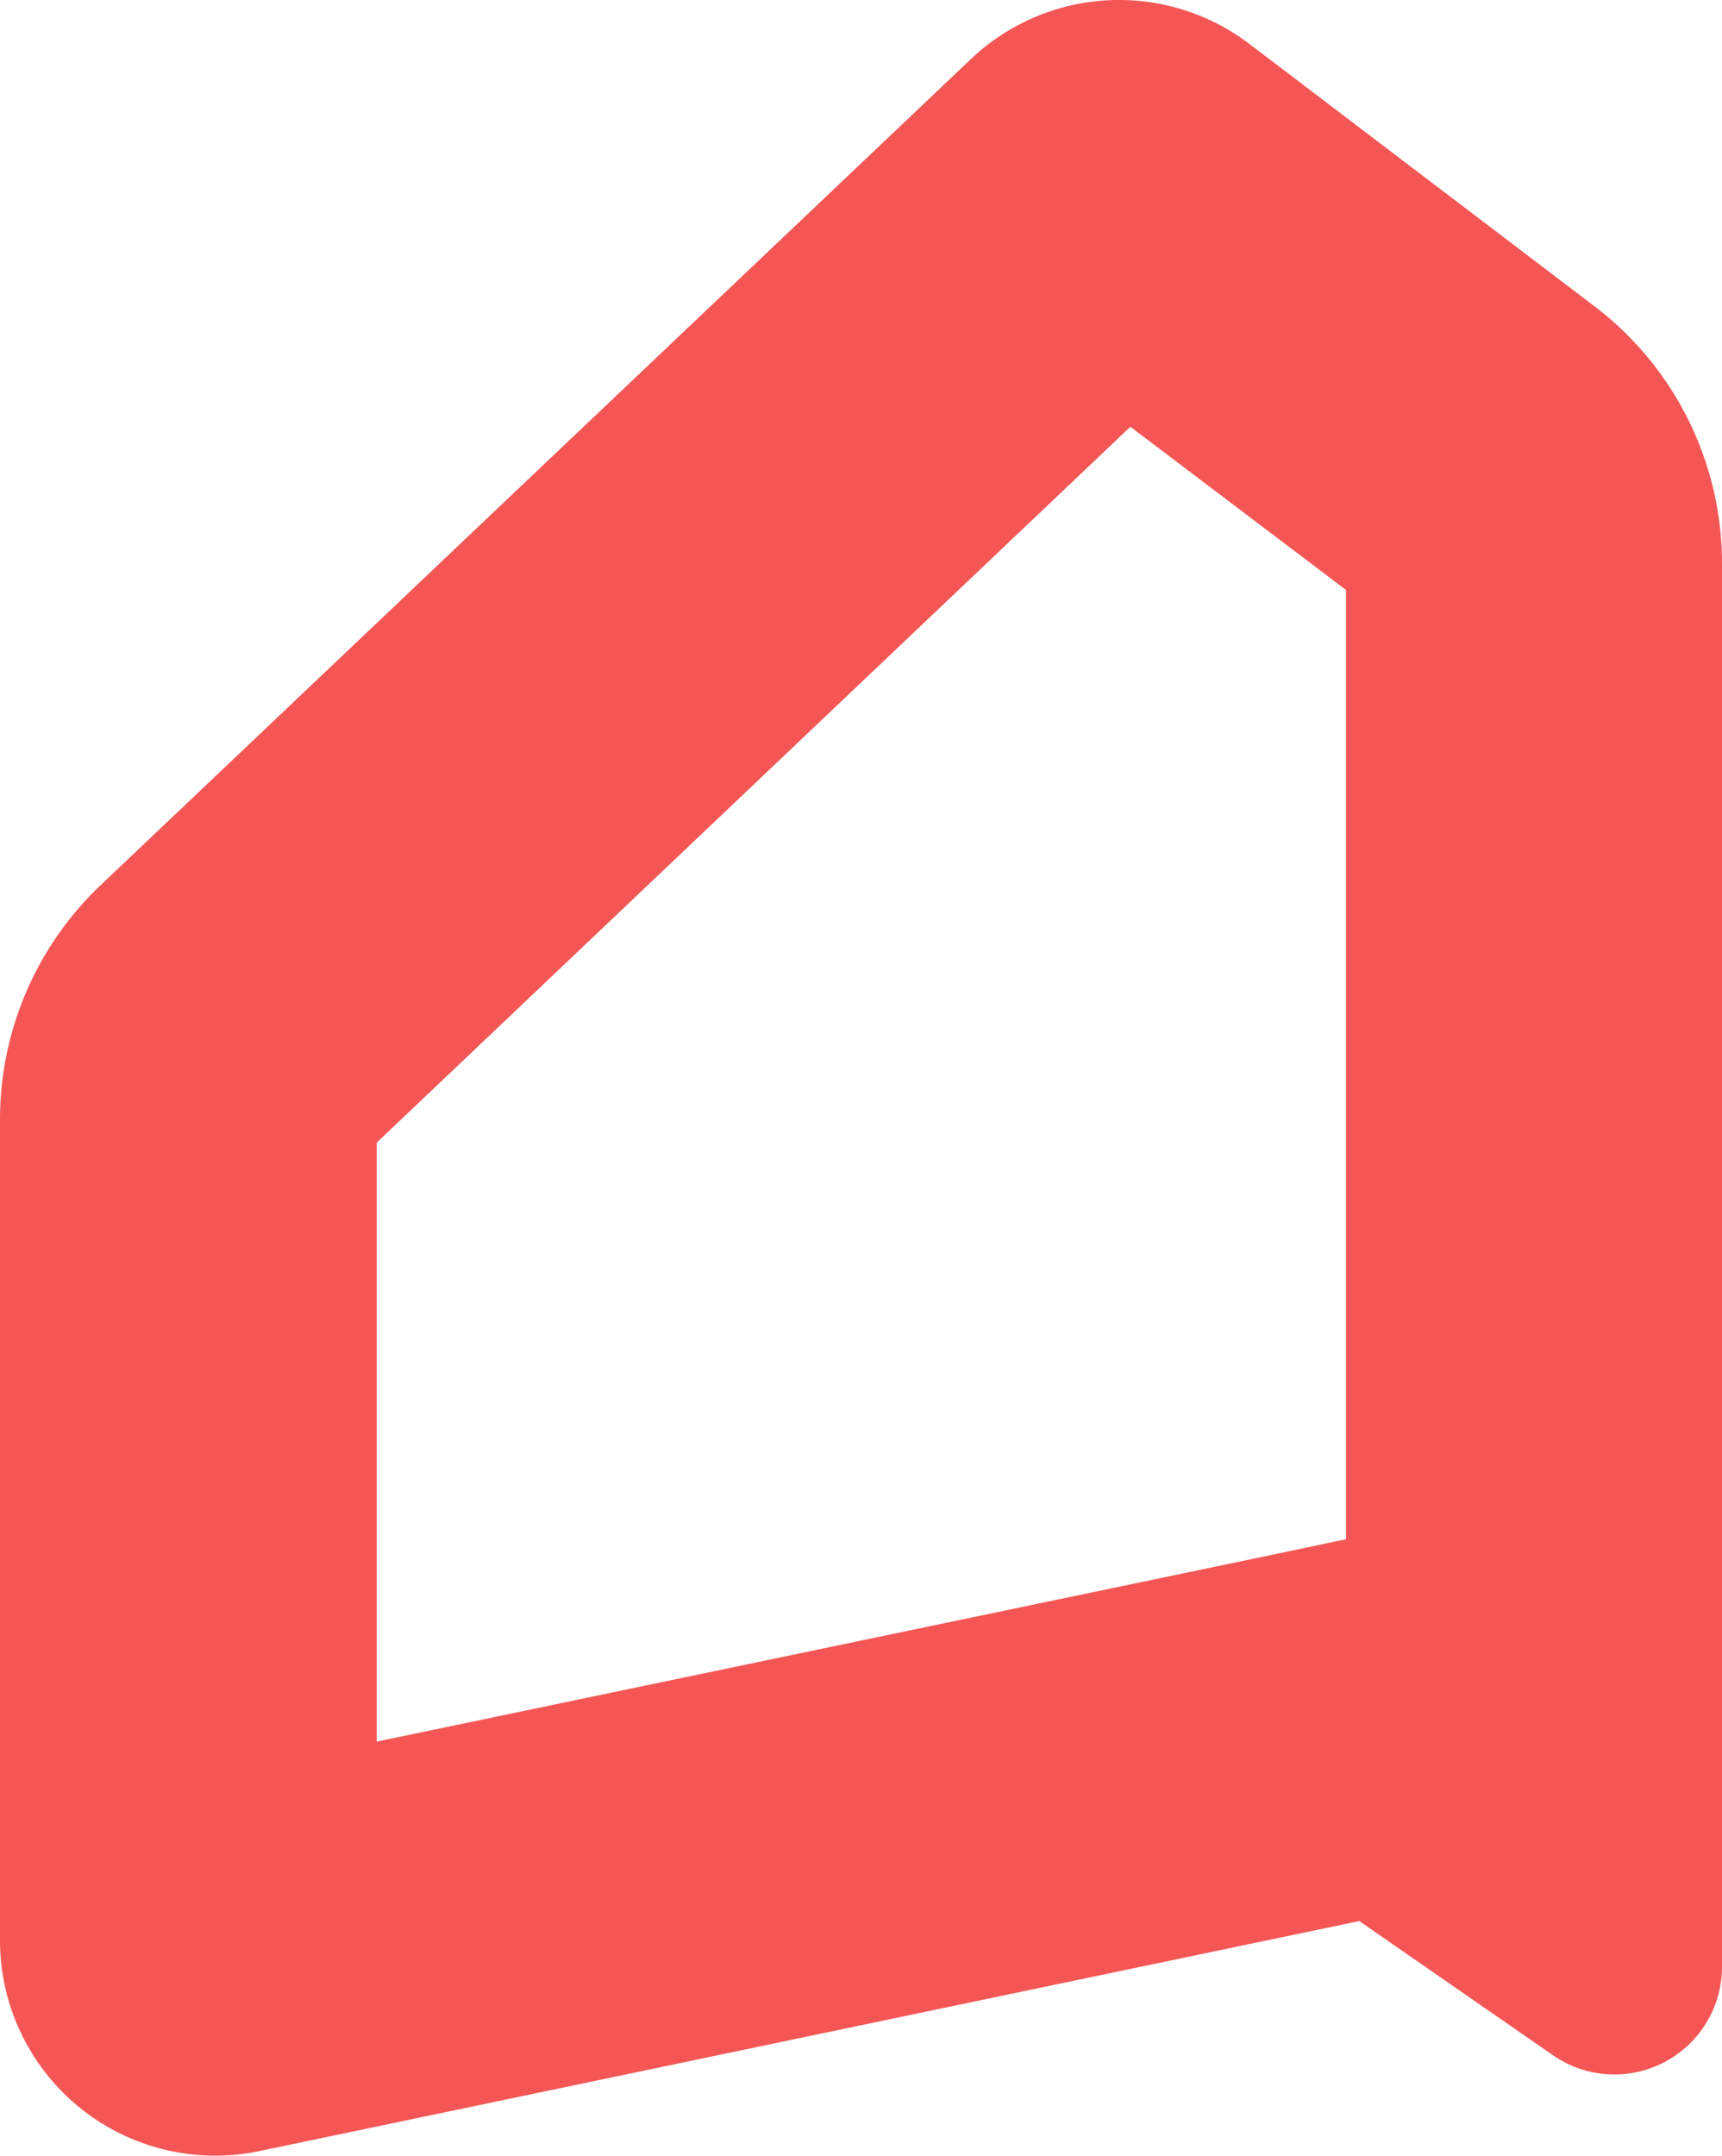 <svg xmlns="http://www.w3.org/2000/svg" viewBox="0 0 48 60.07"><defs><style>.cls-1{fill:#f45656;}</style></defs><title>Asset 1</title><g id="Layer_2" data-name="Layer 2"><g id="Layer_1-2" data-name="Layer 1"><path class="cls-1" d="M31.52,11.9l6,4.54V42.89l-1.75.37L10.5,48.53V31.84l21-19.94M2.8,24.67A9,9,0,0,0,0,31.2V54.07a6,6,0,0,0,7.23,5.87l30.66-6.41,5.4,3.74A3,3,0,0,0,48,54.81V15.7a9,9,0,0,0-3.56-7.17L34.82,1.22a6,6,0,0,0-7.76.43Z"/></g></g></svg>